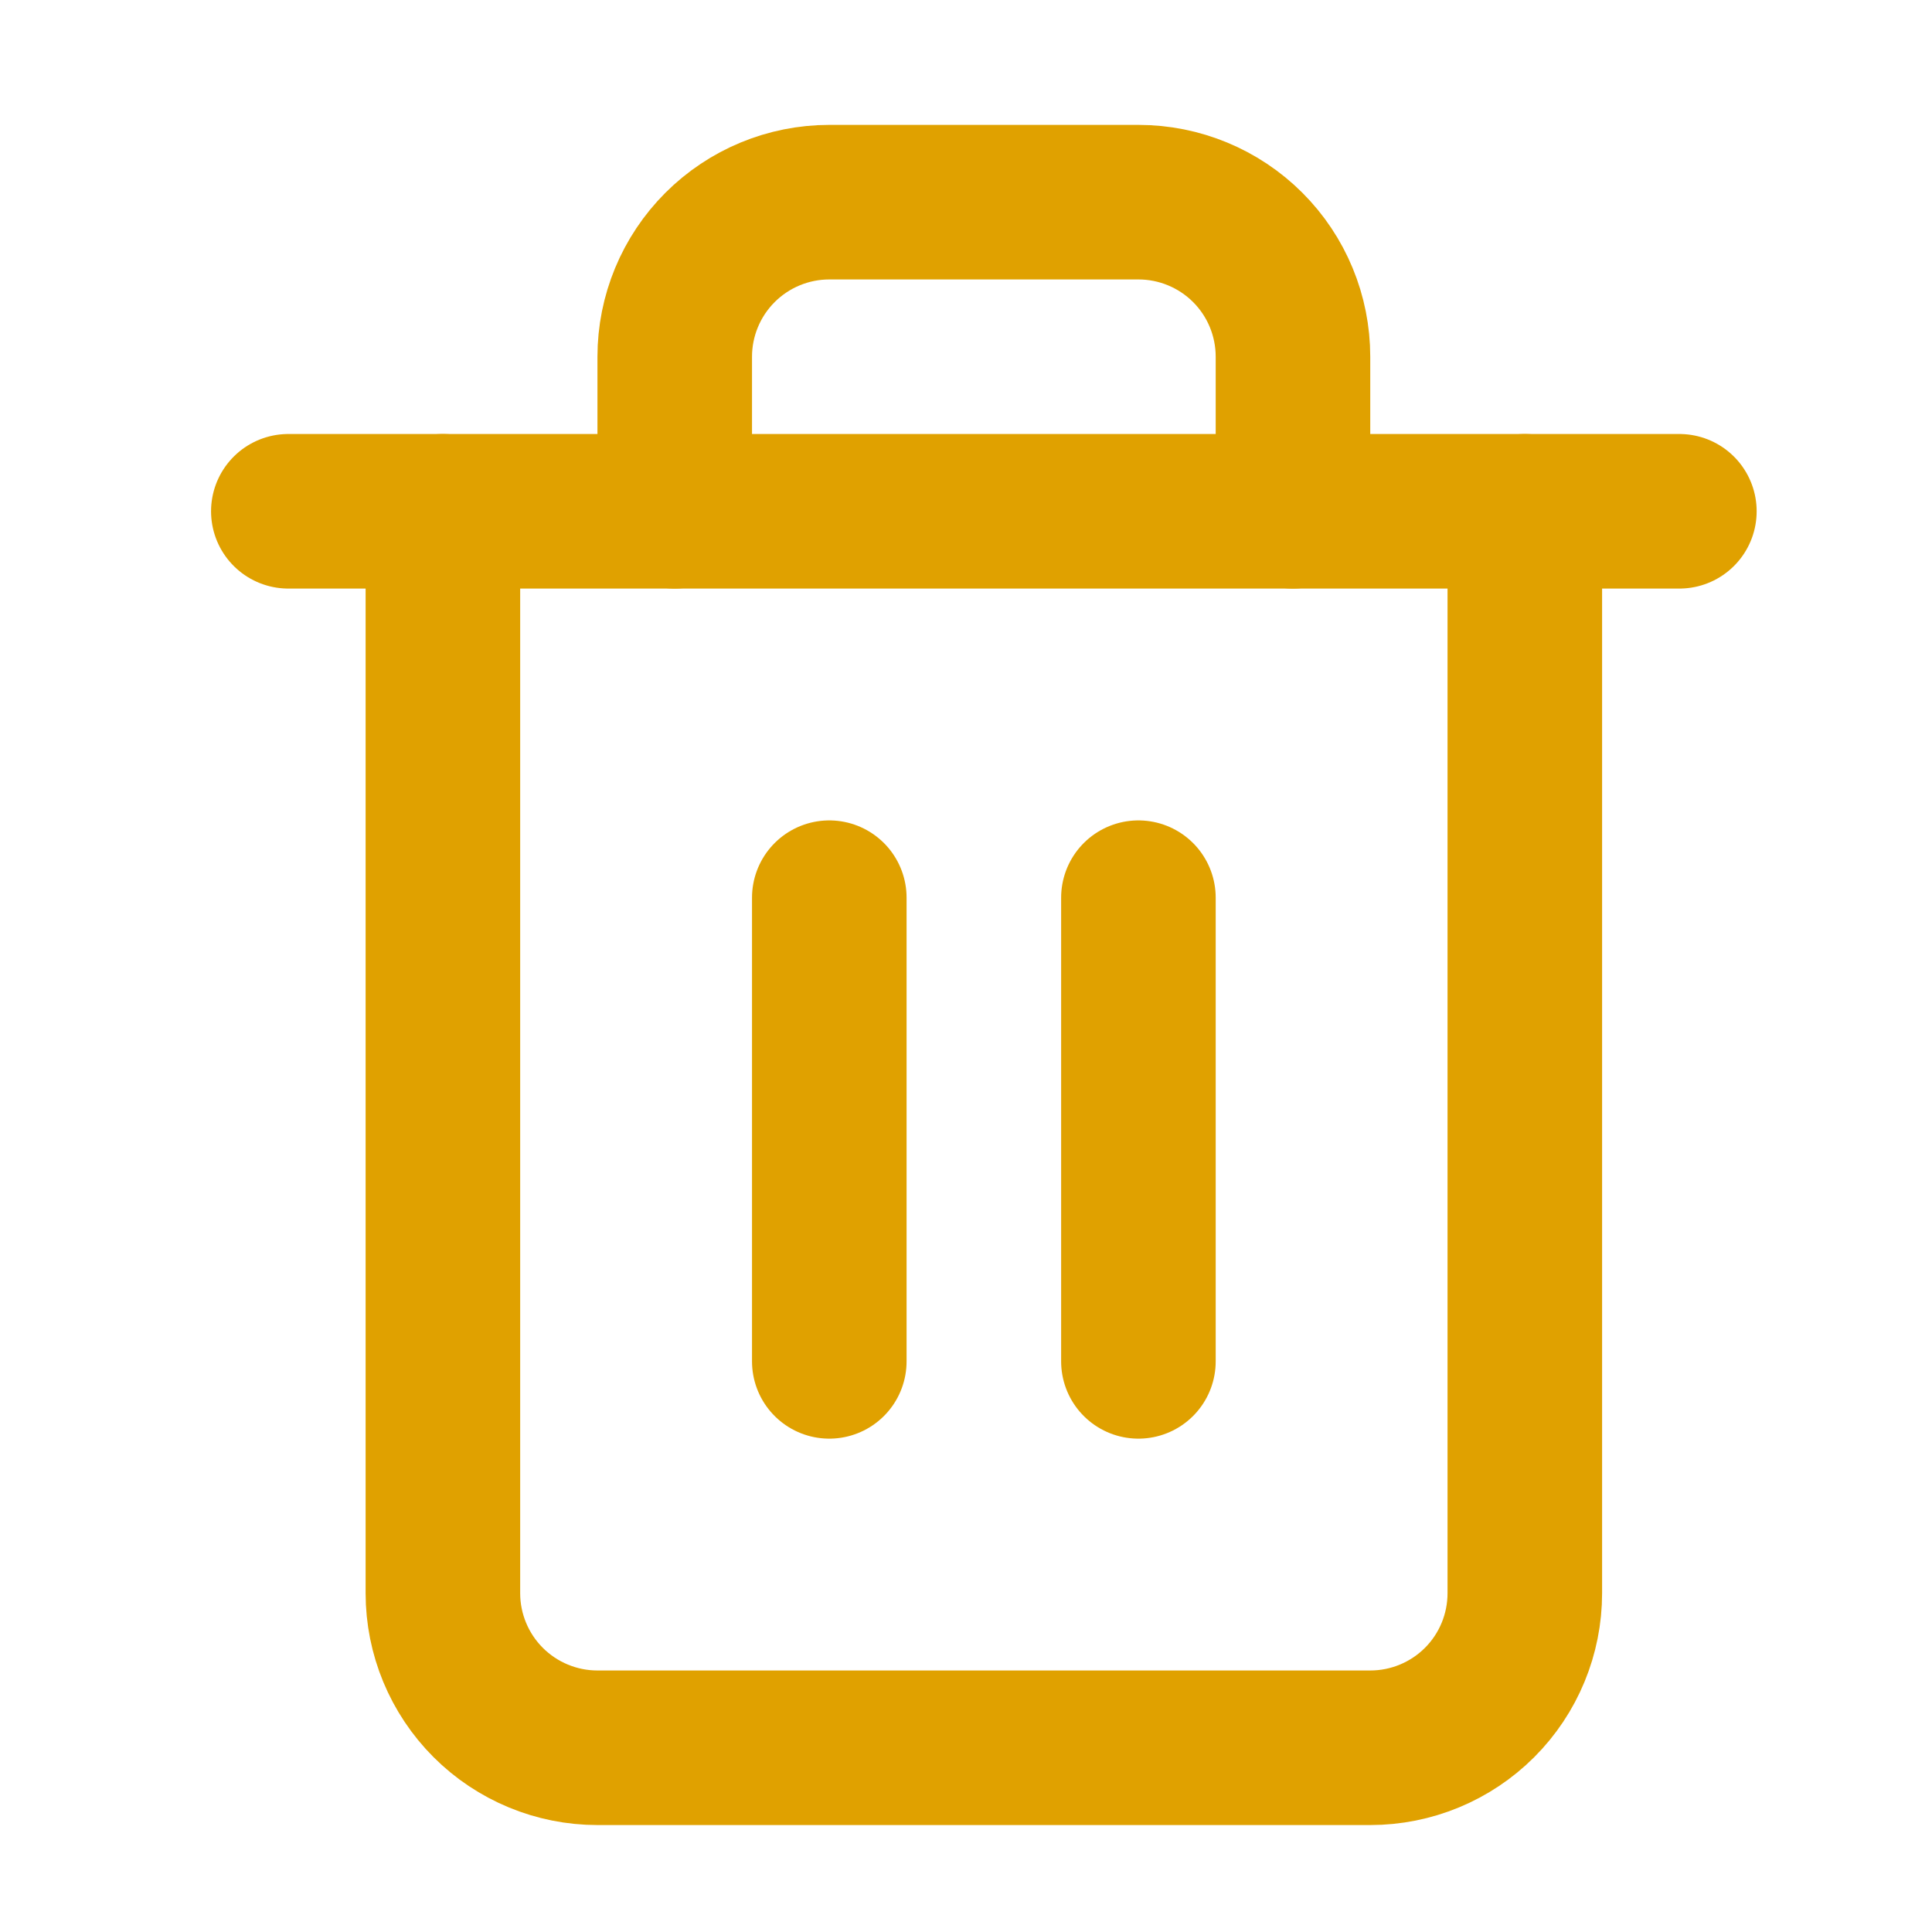 <svg width="25" height="25" viewBox="0 0 25 25" fill="none" xmlns="http://www.w3.org/2000/svg">
<path d="M3.731 6.616H5.731H21.731" stroke="#E0A100" stroke-width="2" stroke-linecap="round" stroke-linejoin="round"/>
<path d="M19.731 6.616V20.616C19.731 21.146 19.521 21.655 19.146 22.03C18.771 22.405 18.262 22.616 17.731 22.616H7.731C7.201 22.616 6.692 22.405 6.317 22.03C5.942 21.655 5.731 21.146 5.731 20.616V6.616M8.731 6.616V4.616C8.731 4.086 8.942 3.577 9.317 3.202C9.692 2.827 10.201 2.616 10.731 2.616H14.731C15.262 2.616 15.771 2.827 16.146 3.202C16.521 3.577 16.731 4.086 16.731 4.616V6.616" stroke="#E0A100" stroke-width="2" stroke-linecap="round" stroke-linejoin="round"/>
<path d="M10.731 11.616V17.616" stroke="#E0A100" stroke-width="2" stroke-linecap="round" stroke-linejoin="round"/>
<path d="M14.731 11.616V17.616" stroke="#E0A100" stroke-width="2" stroke-linecap="round" stroke-linejoin="round"/>
</svg>
